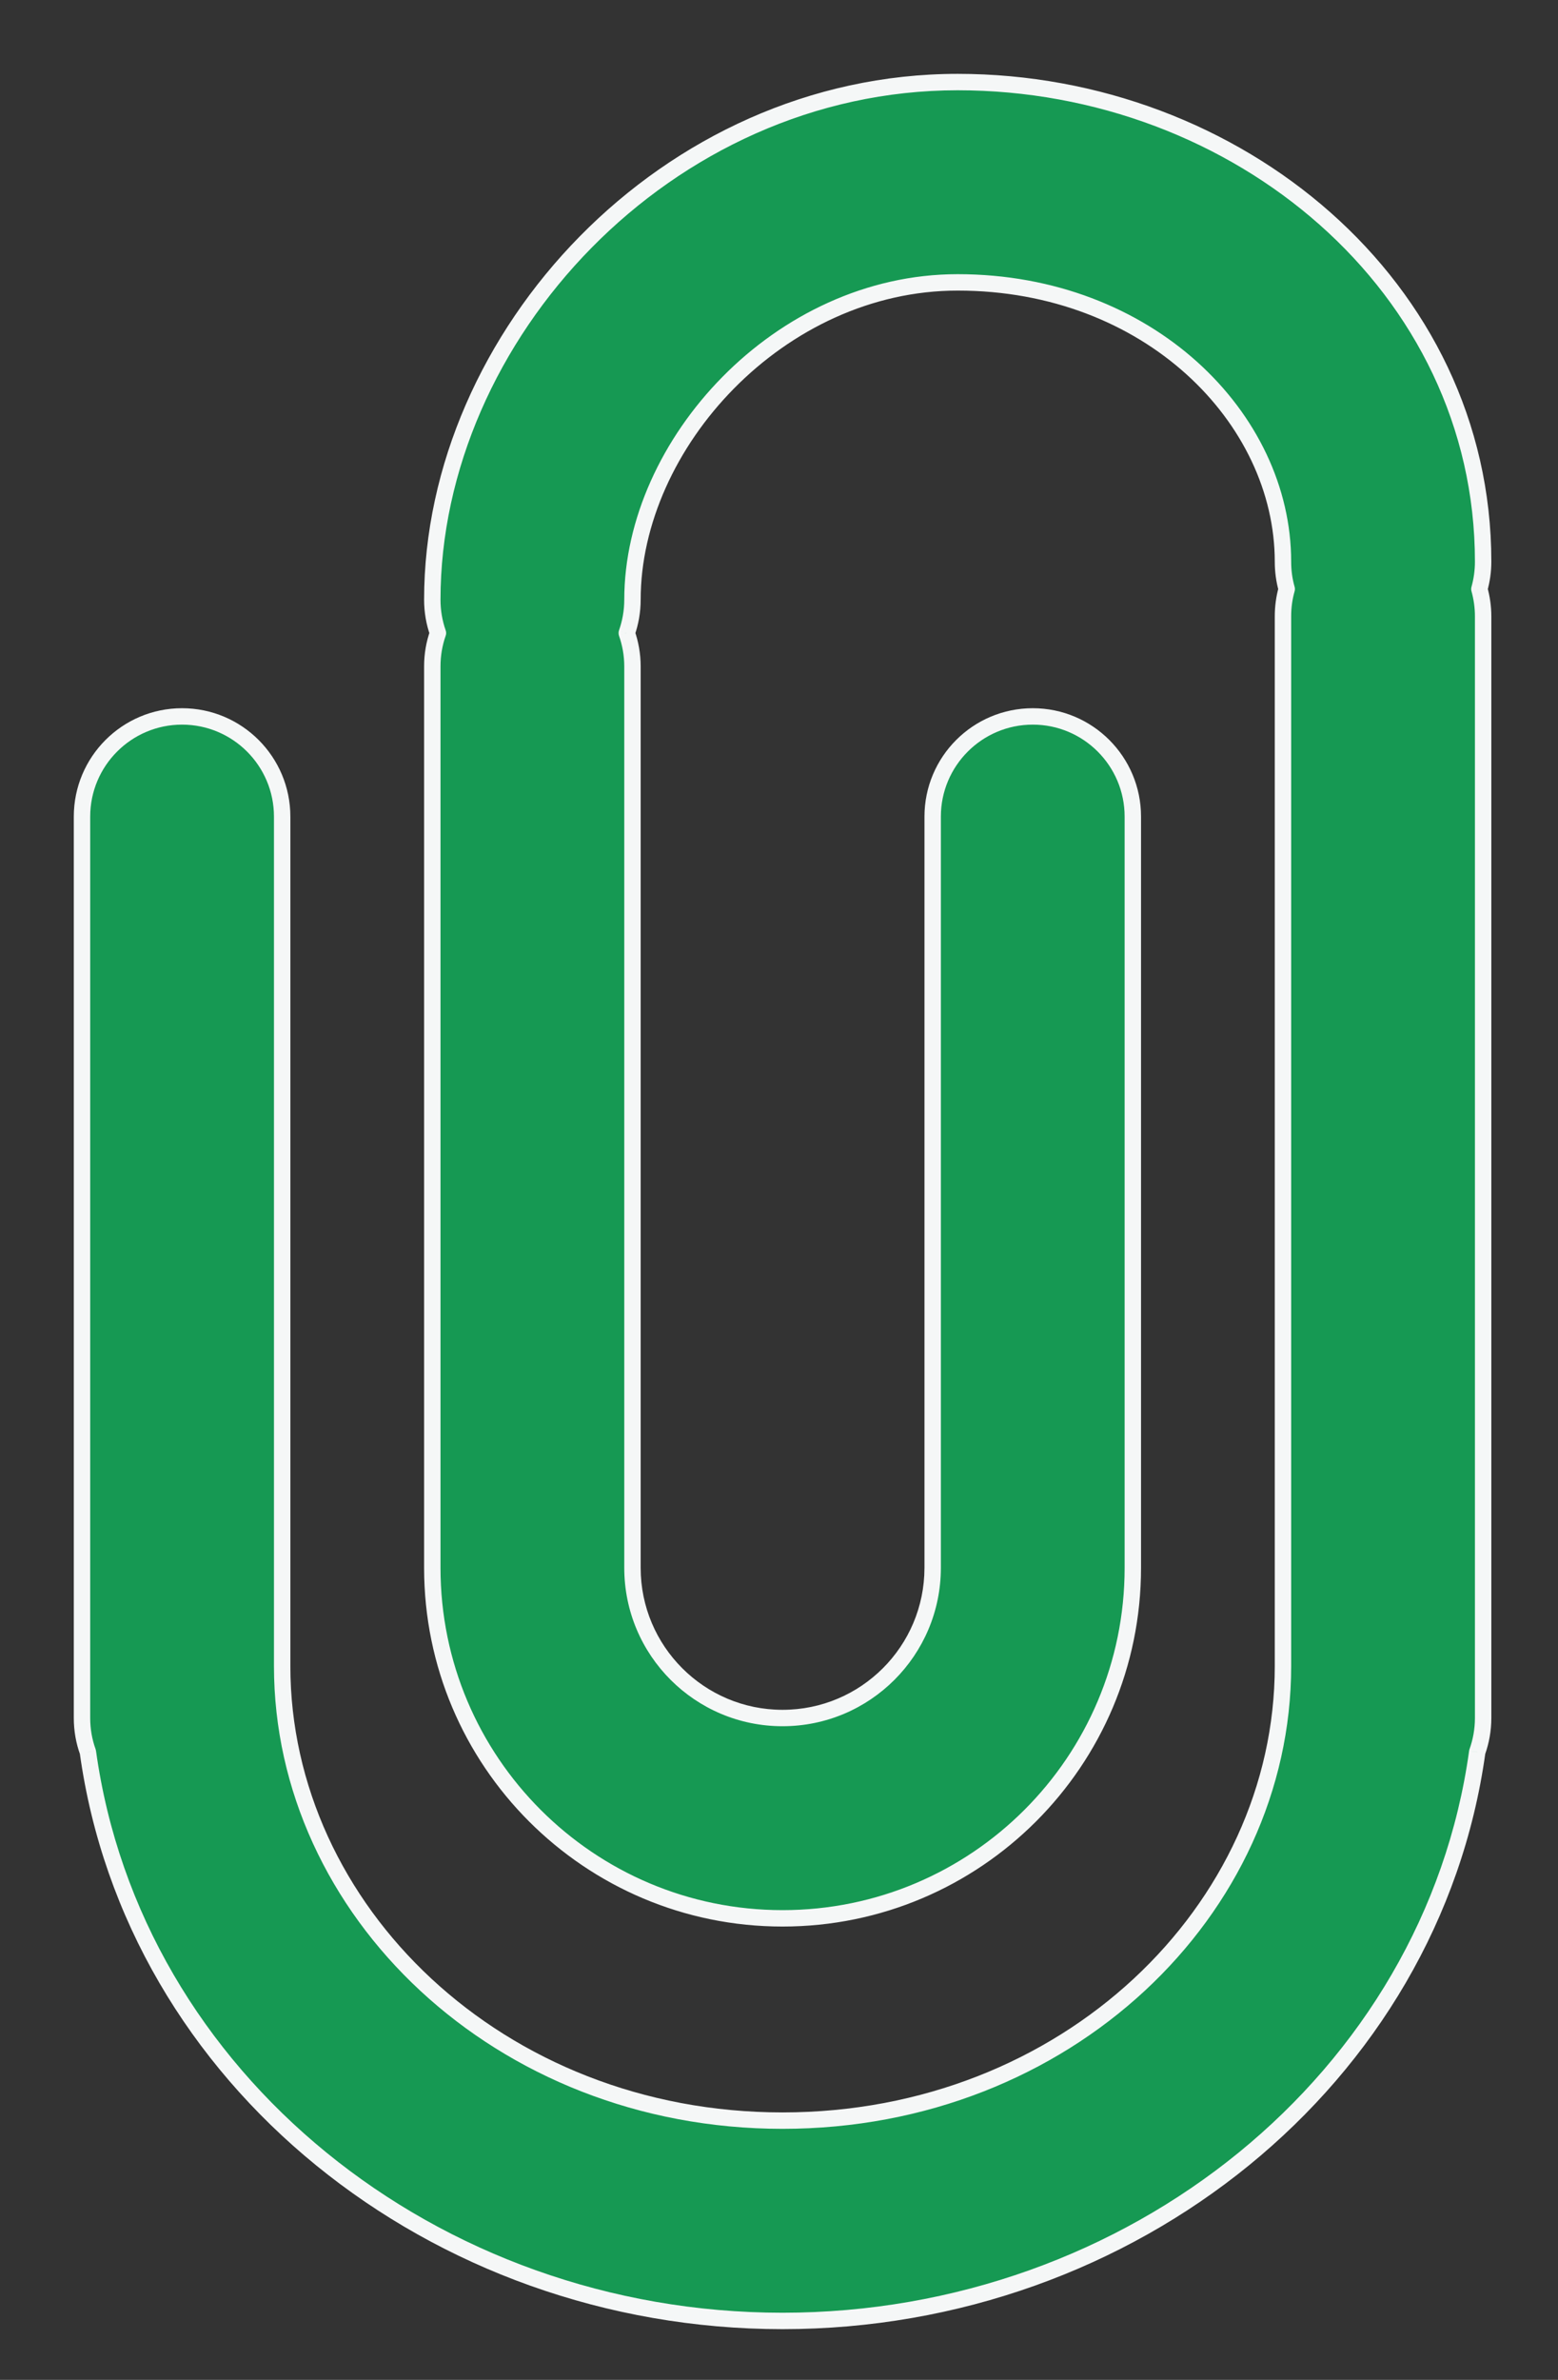 <svg width="19" height="29" viewBox="0 0 19 29" fill="none" xmlns="http://www.w3.org/2000/svg">
<rect x="0" y="0" width="19" height="29" fill="#333333" stroke="none"/>
<path fill-rule="evenodd" clip-rule="evenodd" d="M5.272 7.308C5.272 4.096 8.124 1 11.679 1C15.082 1 18.087 3.489 18.087 6.845C18.087 6.961 18.071 7.072 18.041 7.178C18.071 7.283 18.087 7.395 18.087 7.51V20.302V20.935C18.087 21.081 18.061 21.22 18.015 21.349C17.462 25.329 13.802 28.282 9.543 28.282C5.285 28.282 1.625 25.329 1.072 21.349C1.025 21.22 1 21.081 1 20.935V20.302V9.951C1 9.277 1.546 8.73 2.22 8.73C2.895 8.73 3.441 9.277 3.441 9.951V20.302C3.441 23.271 6.079 25.841 9.543 25.841C13.007 25.841 15.646 23.271 15.646 20.302V7.51C15.646 7.395 15.662 7.283 15.691 7.178C15.662 7.072 15.646 6.961 15.646 6.845C15.646 5.093 14.005 3.441 11.679 3.441C9.506 3.441 7.713 5.411 7.713 7.308C7.713 7.45 7.688 7.587 7.643 7.714C7.688 7.841 7.713 7.978 7.713 8.12V19.105C7.713 20.115 8.533 20.935 9.543 20.935C10.554 20.935 11.373 20.116 11.374 19.106C11.374 19.105 11.374 19.105 11.374 19.105L11.374 9.951C11.374 9.277 11.921 8.73 12.595 8.73C13.269 8.73 13.815 9.277 13.815 9.951V19.105C13.815 21.463 11.902 23.376 9.543 23.376C7.184 23.376 5.272 21.463 5.272 19.105V8.12C5.272 7.978 5.296 7.841 5.341 7.714C5.296 7.587 5.272 7.45 5.272 7.308Z" fill="#169953"/>
<path d="M18.041 7.178L17.945 7.151C17.94 7.168 17.94 7.187 17.945 7.205L18.041 7.178ZM18.015 21.349L17.921 21.315C17.918 21.322 17.917 21.329 17.916 21.336L18.015 21.349ZM1.072 21.349L1.171 21.336C1.17 21.329 1.168 21.322 1.166 21.315L1.072 21.349ZM15.691 7.178L15.788 7.205C15.793 7.187 15.793 7.168 15.788 7.151L15.691 7.178ZM7.643 7.714L7.549 7.681C7.542 7.702 7.542 7.726 7.549 7.747L7.643 7.714ZM11.374 19.106L11.474 19.106V19.106H11.374ZM11.374 19.105H11.474H11.374ZM11.374 9.951H11.274H11.374ZM5.341 7.714L5.435 7.747C5.443 7.726 5.443 7.702 5.435 7.681L5.341 7.714ZM11.679 0.9C8.067 0.9 5.172 4.043 5.172 7.308H5.372C5.372 4.15 8.181 1.1 11.679 1.1V0.9ZM18.187 6.845C18.187 3.423 15.126 0.9 11.679 0.9V1.1C15.039 1.1 17.987 3.555 17.987 6.845H18.187ZM18.137 7.205C18.169 7.091 18.187 6.97 18.187 6.845H17.987C17.987 6.951 17.972 7.054 17.945 7.151L18.137 7.205ZM18.187 7.51C18.187 7.386 18.169 7.265 18.137 7.151L17.945 7.205C17.972 7.302 17.987 7.404 17.987 7.51H18.187ZM18.187 20.302V7.51H17.987V20.302H18.187ZM18.187 20.935V20.302H17.987V20.935H18.187ZM18.109 21.383C18.159 21.243 18.187 21.092 18.187 20.935H17.987C17.987 21.069 17.963 21.197 17.921 21.315L18.109 21.383ZM9.543 28.382C13.846 28.382 17.553 25.398 18.114 21.363L17.916 21.336C17.371 25.26 13.758 28.182 9.543 28.182V28.382ZM0.973 21.363C1.533 25.398 5.241 28.382 9.543 28.382V28.182C5.329 28.182 1.716 25.26 1.171 21.336L0.973 21.363ZM0.9 20.935C0.9 21.092 0.927 21.243 0.978 21.383L1.166 21.315C1.123 21.197 1.1 21.069 1.1 20.935H0.9ZM0.9 20.302V20.935H1.1V20.302H0.9ZM0.9 9.951V20.302H1.1V9.951H0.9ZM2.22 8.63C1.491 8.63 0.9 9.222 0.9 9.951H1.1C1.1 9.332 1.602 8.83 2.22 8.83V8.63ZM3.541 9.951C3.541 9.222 2.95 8.63 2.22 8.63V8.83C2.839 8.83 3.341 9.332 3.341 9.951H3.541ZM3.541 20.302V9.951H3.341V20.302H3.541ZM9.543 25.741C6.128 25.741 3.541 23.209 3.541 20.302H3.341C3.341 23.333 6.031 25.941 9.543 25.941V25.741ZM15.546 20.302C15.546 23.209 12.959 25.741 9.543 25.741V25.941C13.055 25.941 15.746 23.333 15.746 20.302H15.546ZM15.546 7.51V20.302H15.746V7.51H15.546ZM15.595 7.151C15.563 7.265 15.546 7.386 15.546 7.51H15.746C15.746 7.404 15.76 7.302 15.788 7.205L15.595 7.151ZM15.546 6.845C15.546 6.97 15.563 7.091 15.595 7.205L15.788 7.151C15.76 7.054 15.746 6.951 15.746 6.845H15.546ZM11.679 3.541C13.96 3.541 15.546 5.158 15.546 6.845H15.746C15.746 5.028 14.05 3.341 11.679 3.341V3.541ZM7.813 7.308C7.813 6.39 8.247 5.447 8.952 4.733C9.656 4.02 10.623 3.541 11.679 3.541V3.341C10.562 3.341 9.545 3.847 8.81 4.593C8.075 5.338 7.613 6.329 7.613 7.308H7.813ZM7.738 7.747C7.786 7.61 7.813 7.462 7.813 7.308H7.613C7.613 7.439 7.59 7.564 7.549 7.681L7.738 7.747ZM7.813 8.12C7.813 7.966 7.786 7.818 7.738 7.681L7.549 7.747C7.59 7.864 7.613 7.989 7.613 8.12H7.813ZM7.813 19.105V8.12H7.613V19.105H7.813ZM9.543 20.835C8.588 20.835 7.813 20.06 7.813 19.105H7.613C7.613 20.171 8.477 21.035 9.543 21.035V20.835ZM11.274 19.106C11.273 20.061 10.499 20.835 9.543 20.835V21.035C10.609 21.035 11.473 20.171 11.474 19.106L11.274 19.106ZM11.274 19.105V19.105C11.274 19.105 11.274 19.105 11.274 19.105C11.274 19.105 11.274 19.105 11.274 19.105C11.274 19.105 11.274 19.105 11.274 19.105V19.105C11.274 19.105 11.274 19.105 11.274 19.105C11.274 19.105 11.274 19.105 11.274 19.105C11.274 19.105 11.274 19.105 11.274 19.105V19.105V19.105C11.274 19.105 11.274 19.105 11.274 19.105C11.274 19.105 11.274 19.105 11.274 19.105V19.105V19.105C11.274 19.105 11.274 19.105 11.274 19.105C11.274 19.105 11.274 19.105 11.274 19.105C11.274 19.105 11.274 19.105 11.274 19.105V19.105V19.105C11.274 19.105 11.274 19.105 11.274 19.105C11.274 19.105 11.274 19.105 11.274 19.105V19.105V19.105C11.274 19.105 11.274 19.105 11.274 19.105C11.274 19.105 11.274 19.105 11.274 19.105C11.274 19.105 11.274 19.105 11.274 19.105V19.105V19.105C11.274 19.105 11.274 19.105 11.274 19.105C11.274 19.105 11.274 19.105 11.274 19.105V19.105V19.105C11.274 19.105 11.274 19.105 11.274 19.105C11.274 19.105 11.274 19.105 11.274 19.105C11.274 19.105 11.274 19.105 11.274 19.105V19.105V19.105C11.274 19.105 11.274 19.105 11.274 19.105C11.274 19.105 11.274 19.105 11.274 19.105V19.105V19.105C11.274 19.105 11.274 19.105 11.274 19.105C11.274 19.105 11.274 19.105 11.274 19.105C11.274 19.105 11.274 19.105 11.274 19.105V19.105V19.105C11.274 19.105 11.274 19.105 11.274 19.105C11.274 19.105 11.274 19.105 11.274 19.105V19.105V19.105C11.274 19.105 11.274 19.105 11.274 19.105C11.274 19.105 11.274 19.105 11.274 19.105C11.274 19.105 11.274 19.105 11.274 19.105V19.105C11.274 19.105 11.274 19.105 11.274 19.105C11.274 19.105 11.274 19.105 11.274 19.105C11.274 19.105 11.274 19.105 11.274 19.105V19.105V19.105C11.274 19.105 11.274 19.105 11.274 19.105C11.274 19.105 11.274 19.105 11.274 19.105C11.274 19.105 11.274 19.105 11.274 19.105V19.105C11.274 19.105 11.274 19.105 11.274 19.105C11.274 19.105 11.274 19.105 11.274 19.105C11.274 19.105 11.274 19.105 11.274 19.105V19.105V19.105C11.274 19.105 11.274 19.105 11.274 19.105C11.274 19.105 11.274 19.105 11.274 19.105C11.274 19.105 11.274 19.105 11.274 19.105V19.105C11.274 19.105 11.274 19.105 11.274 19.105C11.274 19.105 11.274 19.105 11.274 19.105C11.274 19.105 11.274 19.105 11.274 19.105V19.105V19.105C11.274 19.105 11.274 19.105 11.274 19.105C11.274 19.105 11.274 19.105 11.274 19.105C11.274 19.105 11.274 19.105 11.274 19.105V19.105C11.274 19.105 11.274 19.105 11.274 19.105C11.274 19.105 11.274 19.105 11.274 19.105C11.274 19.105 11.274 19.105 11.274 19.105V19.105V19.105C11.274 19.105 11.274 19.105 11.274 19.105C11.274 19.105 11.274 19.105 11.274 19.105V19.105V19.105C11.274 19.105 11.274 19.105 11.274 19.105C11.274 19.105 11.274 19.105 11.274 19.105C11.274 19.105 11.274 19.105 11.274 19.105V19.105V19.105C11.274 19.105 11.274 19.105 11.274 19.105C11.274 19.105 11.274 19.105 11.274 19.105V19.105V19.105C11.274 19.105 11.274 19.105 11.274 19.105C11.274 19.105 11.274 19.105 11.274 19.105C11.274 19.105 11.274 19.105 11.274 19.105V19.105V19.105C11.274 19.105 11.274 19.105 11.274 19.105C11.274 19.105 11.274 19.105 11.274 19.105V19.105V19.105C11.274 19.105 11.274 19.105 11.274 19.105C11.274 19.105 11.274 19.105 11.274 19.105C11.274 19.105 11.274 19.105 11.274 19.105V19.105V19.105C11.274 19.105 11.274 19.105 11.274 19.105C11.274 19.105 11.274 19.105 11.274 19.105V19.105V19.105C11.274 19.105 11.274 19.105 11.274 19.105C11.274 19.105 11.274 19.105 11.274 19.105C11.274 19.105 11.274 19.105 11.274 19.105V19.105V19.105C11.274 19.105 11.274 19.105 11.274 19.105C11.274 19.105 11.274 19.105 11.274 19.105V19.105V19.105C11.274 19.105 11.274 19.105 11.274 19.105C11.274 19.105 11.274 19.105 11.274 19.105C11.274 19.105 11.274 19.105 11.274 19.105V19.105V19.105C11.274 19.105 11.274 19.105 11.274 19.105C11.274 19.105 11.274 19.105 11.274 19.105V19.105V19.105C11.274 19.105 11.274 19.105 11.274 19.105C11.274 19.105 11.274 19.105 11.274 19.105C11.274 19.105 11.274 19.105 11.274 19.105V19.105V19.105C11.274 19.105 11.274 19.105 11.274 19.105C11.274 19.105 11.274 19.105 11.274 19.105V19.105V19.105C11.274 19.105 11.274 19.105 11.274 19.105C11.274 19.105 11.274 19.105 11.274 19.105C11.274 19.105 11.274 19.105 11.274 19.105V19.105V19.105C11.274 19.105 11.274 19.105 11.274 19.105C11.274 19.105 11.274 19.105 11.274 19.105V19.105V19.105C11.274 19.105 11.274 19.105 11.274 19.105C11.274 19.105 11.274 19.105 11.274 19.105C11.274 19.105 11.274 19.105 11.274 19.105V19.105V19.105C11.274 19.105 11.274 19.105 11.274 19.105C11.274 19.105 11.274 19.105 11.274 19.105V19.105V19.105C11.274 19.105 11.274 19.105 11.274 19.105C11.274 19.105 11.274 19.105 11.274 19.105C11.274 19.105 11.274 19.105 11.274 19.105V19.105V19.105C11.274 19.105 11.274 19.105 11.274 19.105C11.274 19.105 11.274 19.105 11.274 19.105V19.105V19.105C11.274 19.105 11.274 19.105 11.274 19.105C11.274 19.105 11.274 19.105 11.274 19.105C11.274 19.105 11.274 19.105 11.274 19.105V19.105V19.105C11.274 19.105 11.274 19.105 11.274 19.105C11.274 19.105 11.274 19.105 11.274 19.105V19.105V19.105C11.274 19.105 11.274 19.105 11.274 19.105C11.274 19.105 11.274 19.105 11.274 19.105C11.274 19.105 11.274 19.105 11.274 19.105V19.105V19.105C11.274 19.105 11.274 19.105 11.274 19.105C11.274 19.105 11.274 19.105 11.274 19.105V19.105V19.105C11.274 19.105 11.274 19.105 11.274 19.105C11.274 19.105 11.274 19.105 11.274 19.105C11.274 19.105 11.274 19.105 11.274 19.105V19.105V19.105C11.274 19.105 11.274 19.105 11.274 19.105C11.274 19.105 11.274 19.105 11.274 19.105V19.105V19.105C11.274 19.105 11.274 19.105 11.274 19.105C11.274 19.105 11.274 19.105 11.274 19.105C11.274 19.105 11.274 19.105 11.274 19.105V19.105V19.105C11.274 19.105 11.274 19.105 11.274 19.105C11.274 19.105 11.274 19.105 11.274 19.105V19.105V19.105C11.274 19.105 11.274 19.105 11.274 19.105C11.274 19.105 11.274 19.105 11.274 19.105C11.274 19.105 11.274 19.105 11.274 19.105V19.105V19.105C11.274 19.105 11.274 19.105 11.274 19.105C11.274 19.105 11.274 19.105 11.274 19.105V19.105V19.105C11.274 19.105 11.274 19.105 11.274 19.105C11.274 19.105 11.274 19.105 11.274 19.105C11.274 19.105 11.274 19.105 11.274 19.105V19.105V19.105C11.274 19.105 11.274 19.105 11.274 19.105C11.274 19.105 11.274 19.105 11.274 19.105C11.274 19.105 11.274 19.105 11.274 19.105V19.105C11.274 19.105 11.274 19.105 11.274 19.105C11.274 19.105 11.274 19.105 11.274 19.105C11.274 19.105 11.274 19.105 11.274 19.105V19.105V19.105C11.274 19.105 11.274 19.105 11.274 19.105C11.274 19.105 11.274 19.105 11.274 19.105C11.274 19.105 11.274 19.105 11.274 19.105V19.105C11.274 19.105 11.274 19.105 11.274 19.105C11.274 19.105 11.274 19.105 11.274 19.105C11.274 19.105 11.274 19.105 11.274 19.105V19.105V19.105C11.274 19.105 11.274 19.105 11.274 19.105C11.274 19.105 11.274 19.105 11.274 19.105C11.274 19.105 11.274 19.105 11.274 19.105V19.105C11.274 19.105 11.274 19.105 11.274 19.105C11.274 19.105 11.274 19.105 11.274 19.105C11.274 19.105 11.274 19.105 11.274 19.105V19.105V19.105C11.274 19.105 11.274 19.105 11.274 19.105C11.274 19.105 11.274 19.105 11.274 19.105C11.274 19.105 11.274 19.105 11.274 19.105V19.105C11.274 19.105 11.274 19.105 11.274 19.105C11.274 19.105 11.274 19.105 11.274 19.105C11.274 19.105 11.274 19.105 11.274 19.105V19.105V19.105C11.274 19.105 11.274 19.105 11.274 19.105C11.274 19.105 11.274 19.105 11.274 19.105C11.274 19.105 11.274 19.105 11.274 19.105V19.105C11.274 19.105 11.274 19.105 11.274 19.105C11.274 19.105 11.274 19.105 11.274 19.105C11.274 19.105 11.274 19.105 11.274 19.105V19.105V19.105C11.274 19.105 11.274 19.105 11.274 19.105C11.274 19.105 11.274 19.105 11.274 19.105C11.274 19.105 11.274 19.105 11.274 19.105V19.105C11.274 19.105 11.274 19.105 11.274 19.105C11.274 19.105 11.274 19.105 11.274 19.105C11.274 19.105 11.274 19.105 11.274 19.105V19.105V19.105C11.274 19.105 11.274 19.105 11.274 19.105C11.274 19.105 11.274 19.105 11.274 19.105C11.274 19.105 11.274 19.105 11.274 19.105V19.105C11.274 19.105 11.274 19.105 11.274 19.105C11.274 19.105 11.274 19.105 11.274 19.105C11.274 19.105 11.274 19.105 11.274 19.105V19.105V19.105C11.274 19.105 11.274 19.105 11.274 19.105C11.274 19.105 11.274 19.105 11.274 19.105C11.274 19.105 11.274 19.105 11.274 19.105V19.105C11.274 19.105 11.274 19.105 11.274 19.105C11.274 19.105 11.274 19.105 11.274 19.105C11.274 19.105 11.274 19.105 11.274 19.105V19.105V19.105C11.274 19.105 11.274 19.105 11.274 19.105C11.274 19.105 11.274 19.105 11.274 19.105C11.274 19.105 11.274 19.105 11.274 19.105V19.105V19.105C11.274 19.105 11.274 19.105 11.274 19.105C11.274 19.105 11.274 19.105 11.274 19.105V19.105V19.105C11.274 19.105 11.274 19.105 11.274 19.105C11.274 19.105 11.274 19.105 11.274 19.105C11.274 19.105 11.274 19.105 11.274 19.105V19.105V19.105C11.274 19.105 11.274 19.105 11.274 19.105C11.274 19.105 11.274 19.105 11.274 19.105V19.105V19.105C11.274 19.105 11.274 19.105 11.274 19.105C11.274 19.105 11.274 19.105 11.274 19.105C11.274 19.105 11.274 19.105 11.274 19.105V19.105V19.105C11.274 19.105 11.274 19.105 11.274 19.105C11.274 19.105 11.274 19.105 11.274 19.105V19.105V19.105C11.274 19.105 11.274 19.105 11.274 19.105C11.274 19.105 11.274 19.105 11.274 19.105C11.274 19.105 11.274 19.105 11.274 19.105V19.105V19.105C11.274 19.105 11.274 19.105 11.274 19.105C11.274 19.105 11.274 19.105 11.274 19.105V19.105V19.105C11.274 19.105 11.274 19.105 11.274 19.105C11.274 19.105 11.274 19.105 11.274 19.105C11.274 19.105 11.274 19.105 11.274 19.105V19.105V19.105C11.274 19.105 11.274 19.105 11.274 19.105C11.274 19.105 11.274 19.105 11.274 19.105V19.105V19.105C11.274 19.105 11.274 19.105 11.274 19.105C11.274 19.105 11.274 19.105 11.274 19.105C11.274 19.105 11.274 19.105 11.274 19.105V19.105V19.105C11.274 19.105 11.274 19.105 11.274 19.105C11.274 19.105 11.274 19.105 11.274 19.105V19.105V19.105C11.274 19.105 11.274 19.105 11.274 19.105C11.274 19.105 11.274 19.105 11.274 19.105C11.274 19.105 11.274 19.105 11.274 19.105V19.105V19.105C11.274 19.105 11.274 19.105 11.274 19.105C11.274 19.105 11.274 19.105 11.274 19.105V19.105V19.105C11.274 19.105 11.274 19.105 11.274 19.105C11.274 19.105 11.274 19.105 11.274 19.105C11.274 19.105 11.274 19.105 11.274 19.105V19.105V19.105C11.274 19.105 11.274 19.105 11.274 19.105C11.274 19.105 11.274 19.105 11.274 19.105V19.105V19.105C11.274 19.105 11.274 19.105 11.274 19.105C11.274 19.105 11.274 19.105 11.274 19.105C11.274 19.105 11.274 19.105 11.274 19.105V19.105V19.105C11.274 19.105 11.274 19.105 11.274 19.105C11.274 19.105 11.274 19.105 11.274 19.105V19.105V19.105C11.274 19.105 11.274 19.105 11.274 19.105C11.274 19.105 11.274 19.105 11.274 19.105C11.274 19.105 11.274 19.105 11.274 19.105V19.105V19.105C11.274 19.105 11.274 19.105 11.274 19.105C11.274 19.105 11.274 19.105 11.274 19.105V19.105V19.105C11.274 19.105 11.274 19.105 11.274 19.105C11.274 19.105 11.274 19.105 11.274 19.105C11.274 19.105 11.274 19.105 11.274 19.105V19.105V19.105C11.274 19.105 11.274 19.105 11.274 19.105C11.274 19.105 11.274 19.105 11.274 19.105V19.105V19.105C11.274 19.105 11.274 19.105 11.274 19.105C11.274 19.105 11.274 19.105 11.274 19.105C11.274 19.105 11.274 19.105 11.274 19.105V19.105V19.105C11.274 19.105 11.274 19.105 11.274 19.105C11.274 19.105 11.274 19.105 11.274 19.105V19.105V19.105C11.274 19.105 11.274 19.105 11.274 19.105C11.274 19.105 11.274 19.105 11.274 19.105C11.274 19.105 11.274 19.105 11.274 19.105V19.105V19.105C11.274 19.105 11.274 19.105 11.274 19.105C11.274 19.105 11.274 19.105 11.274 19.105V19.105V19.105C11.274 19.105 11.274 19.105 11.274 19.105C11.274 19.105 11.274 19.105 11.274 19.105C11.274 19.105 11.274 19.105 11.274 19.105V19.105V19.105C11.274 19.105 11.274 19.105 11.274 19.105C11.274 19.105 11.274 19.105 11.274 19.105V19.105V19.105C11.274 19.105 11.274 19.105 11.274 19.105C11.274 19.105 11.274 19.105 11.274 19.105C11.274 19.105 11.274 19.105 11.274 19.105V19.105V19.105C11.274 19.105 11.274 19.105 11.274 19.105C11.274 19.105 11.274 19.105 11.274 19.105V19.105V19.105C11.274 19.105 11.274 19.105 11.274 19.105C11.274 19.105 11.274 19.105 11.274 19.105C11.274 19.105 11.274 19.105 11.274 19.105V19.105C11.274 19.106 11.274 19.106 11.274 19.106C11.274 19.106 11.274 19.106 11.274 19.106C11.274 19.106 11.274 19.106 11.274 19.106V19.106V19.106C11.274 19.106 11.274 19.106 11.274 19.106C11.274 19.106 11.274 19.106 11.274 19.106C11.274 19.106 11.274 19.106 11.274 19.106V19.106C11.274 19.106 11.274 19.106 11.274 19.106C11.274 19.106 11.274 19.106 11.274 19.106C11.274 19.106 11.274 19.106 11.274 19.106V19.106V19.106C11.274 19.106 11.274 19.106 11.274 19.106C11.274 19.106 11.274 19.106 11.274 19.106C11.274 19.106 11.274 19.106 11.274 19.106V19.106C11.274 19.106 11.274 19.106 11.274 19.106C11.274 19.106 11.274 19.106 11.274 19.106C11.274 19.106 11.274 19.106 11.274 19.106V19.106V19.106C11.274 19.106 11.274 19.106 11.274 19.106C11.274 19.106 11.274 19.106 11.274 19.106C11.274 19.106 11.274 19.106 11.274 19.106V19.106C11.274 19.106 11.274 19.106 11.274 19.106C11.274 19.106 11.274 19.106 11.274 19.106C11.274 19.106 11.274 19.106 11.274 19.106V19.106V19.106C11.274 19.106 11.274 19.106 11.274 19.106C11.274 19.106 11.274 19.106 11.274 19.106V19.106V19.106C11.274 19.106 11.274 19.106 11.274 19.106C11.274 19.106 11.274 19.106 11.274 19.106C11.274 19.106 11.274 19.106 11.274 19.106V19.106V19.106C11.274 19.106 11.274 19.106 11.274 19.106C11.274 19.106 11.274 19.106 11.274 19.106V19.106V19.106C11.274 19.106 11.274 19.106 11.274 19.106C11.274 19.106 11.274 19.106 11.274 19.106C11.274 19.106 11.274 19.106 11.274 19.106V19.106V19.106C11.274 19.106 11.274 19.106 11.274 19.106C11.274 19.106 11.274 19.106 11.274 19.106V19.106V19.106C11.274 19.106 11.274 19.106 11.274 19.106C11.274 19.106 11.274 19.106 11.274 19.106C11.274 19.106 11.274 19.106 11.274 19.106V19.106V19.106C11.274 19.106 11.274 19.106 11.274 19.106C11.274 19.106 11.274 19.106 11.274 19.106V19.106V19.106C11.274 19.106 11.274 19.106 11.274 19.106C11.274 19.106 11.274 19.106 11.274 19.106C11.274 19.106 11.274 19.106 11.274 19.106V19.106V19.106C11.274 19.106 11.274 19.106 11.274 19.106C11.274 19.106 11.274 19.106 11.274 19.106V19.106V19.106C11.274 19.106 11.274 19.106 11.274 19.106C11.274 19.106 11.274 19.106 11.274 19.106C11.274 19.106 11.274 19.106 11.274 19.106V19.106C11.274 19.106 11.274 19.106 11.274 19.106C11.274 19.106 11.274 19.106 11.274 19.106C11.274 19.106 11.274 19.106 11.274 19.106V19.106H11.474V19.106C11.474 19.106 11.474 19.106 11.474 19.106C11.474 19.106 11.474 19.106 11.474 19.106C11.474 19.106 11.474 19.106 11.474 19.106V19.106C11.474 19.106 11.474 19.106 11.474 19.106C11.474 19.106 11.474 19.106 11.474 19.106C11.474 19.106 11.474 19.106 11.474 19.106V19.106V19.106C11.474 19.106 11.474 19.106 11.474 19.106C11.474 19.106 11.474 19.106 11.474 19.106V19.106V19.106C11.474 19.106 11.474 19.106 11.474 19.106C11.474 19.106 11.474 19.106 11.474 19.106C11.474 19.106 11.474 19.106 11.474 19.106V19.106V19.106C11.474 19.106 11.474 19.106 11.474 19.106C11.474 19.106 11.474 19.106 11.474 19.106V19.106V19.106C11.474 19.106 11.474 19.106 11.474 19.106C11.474 19.106 11.474 19.106 11.474 19.106C11.474 19.106 11.474 19.106 11.474 19.106V19.106V19.106C11.474 19.106 11.474 19.106 11.474 19.106C11.474 19.106 11.474 19.106 11.474 19.106V19.106V19.106C11.474 19.106 11.474 19.106 11.474 19.106C11.474 19.106 11.474 19.106 11.474 19.106C11.474 19.106 11.474 19.106 11.474 19.106V19.106V19.106C11.474 19.106 11.474 19.106 11.474 19.106C11.474 19.106 11.474 19.106 11.474 19.106V19.106V19.106C11.474 19.106 11.474 19.106 11.474 19.106C11.474 19.106 11.474 19.106 11.474 19.106C11.474 19.106 11.474 19.106 11.474 19.106V19.106V19.106C11.474 19.106 11.474 19.106 11.474 19.106C11.474 19.106 11.474 19.106 11.474 19.106V19.106V19.106C11.474 19.106 11.474 19.106 11.474 19.106C11.474 19.106 11.474 19.106 11.474 19.106C11.474 19.106 11.474 19.106 11.474 19.106V19.106C11.474 19.106 11.474 19.106 11.474 19.106C11.474 19.106 11.474 19.106 11.474 19.106C11.474 19.106 11.474 19.106 11.474 19.106V19.106V19.106C11.474 19.106 11.474 19.106 11.474 19.106C11.474 19.106 11.474 19.106 11.474 19.106C11.474 19.106 11.474 19.106 11.474 19.106V19.106C11.474 19.106 11.474 19.106 11.474 19.106C11.474 19.106 11.474 19.106 11.474 19.106C11.474 19.106 11.474 19.106 11.474 19.106V19.106V19.106C11.474 19.106 11.474 19.106 11.474 19.106C11.474 19.106 11.474 19.106 11.474 19.106C11.474 19.106 11.474 19.106 11.474 19.106V19.106C11.474 19.106 11.474 19.106 11.474 19.106C11.474 19.106 11.474 19.106 11.474 19.106C11.474 19.106 11.474 19.106 11.474 19.106V19.106V19.106C11.474 19.106 11.474 19.106 11.474 19.106C11.474 19.106 11.474 19.106 11.474 19.106C11.474 19.106 11.474 19.106 11.474 19.105V19.105C11.474 19.105 11.474 19.105 11.474 19.105C11.474 19.105 11.474 19.105 11.474 19.105C11.474 19.105 11.474 19.105 11.474 19.105V19.105V19.105C11.474 19.105 11.474 19.105 11.474 19.105C11.474 19.105 11.474 19.105 11.474 19.105V19.105V19.105C11.474 19.105 11.474 19.105 11.474 19.105C11.474 19.105 11.474 19.105 11.474 19.105C11.474 19.105 11.474 19.105 11.474 19.105V19.105V19.105C11.474 19.105 11.474 19.105 11.474 19.105C11.474 19.105 11.474 19.105 11.474 19.105V19.105V19.105C11.474 19.105 11.474 19.105 11.474 19.105C11.474 19.105 11.474 19.105 11.474 19.105C11.474 19.105 11.474 19.105 11.474 19.105V19.105V19.105C11.474 19.105 11.474 19.105 11.474 19.105C11.474 19.105 11.474 19.105 11.474 19.105V19.105V19.105C11.474 19.105 11.474 19.105 11.474 19.105C11.474 19.105 11.474 19.105 11.474 19.105C11.474 19.105 11.474 19.105 11.474 19.105V19.105V19.105C11.474 19.105 11.474 19.105 11.474 19.105C11.474 19.105 11.474 19.105 11.474 19.105V19.105V19.105C11.474 19.105 11.474 19.105 11.474 19.105C11.474 19.105 11.474 19.105 11.474 19.105C11.474 19.105 11.474 19.105 11.474 19.105V19.105V19.105C11.474 19.105 11.474 19.105 11.474 19.105C11.474 19.105 11.474 19.105 11.474 19.105V19.105V19.105C11.474 19.105 11.474 19.105 11.474 19.105C11.474 19.105 11.474 19.105 11.474 19.105C11.474 19.105 11.474 19.105 11.474 19.105V19.105V19.105C11.474 19.105 11.474 19.105 11.474 19.105C11.474 19.105 11.474 19.105 11.474 19.105V19.105V19.105C11.474 19.105 11.474 19.105 11.474 19.105C11.474 19.105 11.474 19.105 11.474 19.105C11.474 19.105 11.474 19.105 11.474 19.105V19.105V19.105C11.474 19.105 11.474 19.105 11.474 19.105C11.474 19.105 11.474 19.105 11.474 19.105V19.105V19.105C11.474 19.105 11.474 19.105 11.474 19.105C11.474 19.105 11.474 19.105 11.474 19.105C11.474 19.105 11.474 19.105 11.474 19.105V19.105V19.105C11.474 19.105 11.474 19.105 11.474 19.105C11.474 19.105 11.474 19.105 11.474 19.105V19.105V19.105C11.474 19.105 11.474 19.105 11.474 19.105C11.474 19.105 11.474 19.105 11.474 19.105C11.474 19.105 11.474 19.105 11.474 19.105V19.105V19.105C11.474 19.105 11.474 19.105 11.474 19.105C11.474 19.105 11.474 19.105 11.474 19.105V19.105V19.105C11.474 19.105 11.474 19.105 11.474 19.105C11.474 19.105 11.474 19.105 11.474 19.105C11.474 19.105 11.474 19.105 11.474 19.105V19.105V19.105C11.474 19.105 11.474 19.105 11.474 19.105C11.474 19.105 11.474 19.105 11.474 19.105V19.105V19.105C11.474 19.105 11.474 19.105 11.474 19.105C11.474 19.105 11.474 19.105 11.474 19.105C11.474 19.105 11.474 19.105 11.474 19.105V19.105V19.105C11.474 19.105 11.474 19.105 11.474 19.105C11.474 19.105 11.474 19.105 11.474 19.105V19.105V19.105C11.474 19.105 11.474 19.105 11.474 19.105C11.474 19.105 11.474 19.105 11.474 19.105C11.474 19.105 11.474 19.105 11.474 19.105V19.105V19.105C11.474 19.105 11.474 19.105 11.474 19.105C11.474 19.105 11.474 19.105 11.474 19.105V19.105V19.105C11.474 19.105 11.474 19.105 11.474 19.105C11.474 19.105 11.474 19.105 11.474 19.105C11.474 19.105 11.474 19.105 11.474 19.105V19.105V19.105C11.474 19.105 11.474 19.105 11.474 19.105C11.474 19.105 11.474 19.105 11.474 19.105V19.105V19.105C11.474 19.105 11.474 19.105 11.474 19.105C11.474 19.105 11.474 19.105 11.474 19.105C11.474 19.105 11.474 19.105 11.474 19.105V19.105V19.105C11.474 19.105 11.474 19.105 11.474 19.105C11.474 19.105 11.474 19.105 11.474 19.105V19.105V19.105C11.474 19.105 11.474 19.105 11.474 19.105C11.474 19.105 11.474 19.105 11.474 19.105C11.474 19.105 11.474 19.105 11.474 19.105V19.105V19.105C11.474 19.105 11.474 19.105 11.474 19.105C11.474 19.105 11.474 19.105 11.474 19.105V19.105V19.105C11.474 19.105 11.474 19.105 11.474 19.105C11.474 19.105 11.474 19.105 11.474 19.105C11.474 19.105 11.474 19.105 11.474 19.105V19.105V19.105C11.474 19.105 11.474 19.105 11.474 19.105C11.474 19.105 11.474 19.105 11.474 19.105C11.474 19.105 11.474 19.105 11.474 19.105V19.105C11.474 19.105 11.474 19.105 11.474 19.105C11.474 19.105 11.474 19.105 11.474 19.105C11.474 19.105 11.474 19.105 11.474 19.105V19.105V19.105C11.474 19.105 11.474 19.105 11.474 19.105C11.474 19.105 11.474 19.105 11.474 19.105C11.474 19.105 11.474 19.105 11.474 19.105V19.105C11.474 19.105 11.474 19.105 11.474 19.105C11.474 19.105 11.474 19.105 11.474 19.105C11.474 19.105 11.474 19.105 11.474 19.105V19.105V19.105C11.474 19.105 11.474 19.105 11.474 19.105C11.474 19.105 11.474 19.105 11.474 19.105C11.474 19.105 11.474 19.105 11.474 19.105V19.105C11.474 19.105 11.474 19.105 11.474 19.105C11.474 19.105 11.474 19.105 11.474 19.105C11.474 19.105 11.474 19.105 11.474 19.105V19.105V19.105C11.474 19.105 11.474 19.105 11.474 19.105C11.474 19.105 11.474 19.105 11.474 19.105C11.474 19.105 11.474 19.105 11.474 19.105V19.105C11.474 19.105 11.474 19.105 11.474 19.105C11.474 19.105 11.474 19.105 11.474 19.105C11.474 19.105 11.474 19.105 11.474 19.105V19.105V19.105C11.474 19.105 11.474 19.105 11.474 19.105C11.474 19.105 11.474 19.105 11.474 19.105C11.474 19.105 11.474 19.105 11.474 19.105V19.105C11.474 19.105 11.474 19.105 11.474 19.105C11.474 19.105 11.474 19.105 11.474 19.105C11.474 19.105 11.474 19.105 11.474 19.105V19.105V19.105C11.474 19.105 11.474 19.105 11.474 19.105C11.474 19.105 11.474 19.105 11.474 19.105C11.474 19.105 11.474 19.105 11.474 19.105V19.105C11.474 19.105 11.474 19.105 11.474 19.105C11.474 19.105 11.474 19.105 11.474 19.105C11.474 19.105 11.474 19.105 11.474 19.105V19.105V19.105C11.474 19.105 11.474 19.105 11.474 19.105C11.474 19.105 11.474 19.105 11.474 19.105C11.474 19.105 11.474 19.105 11.474 19.105V19.105C11.474 19.105 11.474 19.105 11.474 19.105C11.474 19.105 11.474 19.105 11.474 19.105C11.474 19.105 11.474 19.105 11.474 19.105V19.105V19.105C11.474 19.105 11.474 19.105 11.474 19.105C11.474 19.105 11.474 19.105 11.474 19.105C11.474 19.105 11.474 19.105 11.474 19.105V19.105C11.474 19.105 11.474 19.105 11.474 19.105C11.474 19.105 11.474 19.105 11.474 19.105C11.474 19.105 11.474 19.105 11.474 19.105V19.105V19.105C11.474 19.105 11.474 19.105 11.474 19.105C11.474 19.105 11.474 19.105 11.474 19.105C11.474 19.105 11.474 19.105 11.474 19.105V19.105V19.105C11.474 19.105 11.474 19.105 11.474 19.105C11.474 19.105 11.474 19.105 11.474 19.105V19.105V19.105C11.474 19.105 11.474 19.105 11.474 19.105C11.474 19.105 11.474 19.105 11.474 19.105C11.474 19.105 11.474 19.105 11.474 19.105V19.105V19.105C11.474 19.105 11.474 19.105 11.474 19.105C11.474 19.105 11.474 19.105 11.474 19.105V19.105V19.105C11.474 19.105 11.474 19.105 11.474 19.105C11.474 19.105 11.474 19.105 11.474 19.105C11.474 19.105 11.474 19.105 11.474 19.105V19.105V19.105C11.474 19.105 11.474 19.105 11.474 19.105C11.474 19.105 11.474 19.105 11.474 19.105V19.105V19.105C11.474 19.105 11.474 19.105 11.474 19.105C11.474 19.105 11.474 19.105 11.474 19.105C11.474 19.105 11.474 19.105 11.474 19.105V19.105V19.105C11.474 19.105 11.474 19.105 11.474 19.105C11.474 19.105 11.474 19.105 11.474 19.105V19.105V19.105C11.474 19.105 11.474 19.105 11.474 19.105C11.474 19.105 11.474 19.105 11.474 19.105C11.474 19.105 11.474 19.105 11.474 19.105V19.105V19.105C11.474 19.105 11.474 19.105 11.474 19.105C11.474 19.105 11.474 19.105 11.474 19.105V19.105V19.105C11.474 19.105 11.474 19.105 11.474 19.105C11.474 19.105 11.474 19.105 11.474 19.105C11.474 19.105 11.474 19.105 11.474 19.105V19.105V19.105C11.474 19.105 11.474 19.105 11.474 19.105C11.474 19.105 11.474 19.105 11.474 19.105V19.105V19.105C11.474 19.105 11.474 19.105 11.474 19.105C11.474 19.105 11.474 19.105 11.474 19.105C11.474 19.105 11.474 19.105 11.474 19.105V19.105V19.105C11.474 19.105 11.474 19.105 11.474 19.105C11.474 19.105 11.474 19.105 11.474 19.105V19.105V19.105C11.474 19.105 11.474 19.105 11.474 19.105C11.474 19.105 11.474 19.105 11.474 19.105C11.474 19.105 11.474 19.105 11.474 19.105V19.105V19.105C11.474 19.105 11.474 19.105 11.474 19.105C11.474 19.105 11.474 19.105 11.474 19.105V19.105V19.105C11.474 19.105 11.474 19.105 11.474 19.105C11.474 19.105 11.474 19.105 11.474 19.105C11.474 19.105 11.474 19.105 11.474 19.105V19.105V19.105C11.474 19.105 11.474 19.105 11.474 19.105C11.474 19.105 11.474 19.105 11.474 19.105V19.105V19.105C11.474 19.105 11.474 19.105 11.474 19.105C11.474 19.105 11.474 19.105 11.474 19.105C11.474 19.105 11.474 19.105 11.474 19.105V19.105V19.105C11.474 19.105 11.474 19.105 11.474 19.105C11.474 19.105 11.474 19.105 11.474 19.105V19.105V19.105C11.474 19.105 11.474 19.105 11.474 19.105C11.474 19.105 11.474 19.105 11.474 19.105C11.474 19.105 11.474 19.105 11.474 19.105V19.105V19.105C11.474 19.105 11.474 19.105 11.474 19.105C11.474 19.105 11.474 19.105 11.474 19.105V19.105V19.105C11.474 19.105 11.474 19.105 11.474 19.105C11.474 19.105 11.474 19.105 11.474 19.105C11.474 19.105 11.474 19.105 11.474 19.105V19.105V19.105C11.474 19.105 11.474 19.105 11.474 19.105C11.474 19.105 11.474 19.105 11.474 19.105V19.105V19.105C11.474 19.105 11.474 19.105 11.474 19.105C11.474 19.105 11.474 19.105 11.474 19.105C11.474 19.105 11.474 19.105 11.474 19.105V19.105V19.105C11.474 19.105 11.474 19.105 11.474 19.105C11.474 19.105 11.474 19.105 11.474 19.105V19.105V19.105C11.474 19.105 11.474 19.105 11.474 19.105C11.474 19.105 11.474 19.105 11.474 19.105C11.474 19.105 11.474 19.105 11.474 19.105V19.105V19.105C11.474 19.105 11.474 19.105 11.474 19.105C11.474 19.105 11.474 19.105 11.474 19.105V19.105V19.105C11.474 19.105 11.474 19.105 11.474 19.105C11.474 19.105 11.474 19.105 11.474 19.105C11.474 19.105 11.474 19.105 11.474 19.105V19.105V19.105C11.474 19.105 11.474 19.105 11.474 19.105C11.474 19.105 11.474 19.105 11.474 19.105V19.105V19.105C11.474 19.105 11.474 19.105 11.474 19.105C11.474 19.105 11.474 19.105 11.474 19.105C11.474 19.105 11.474 19.105 11.474 19.105V19.105C11.474 19.105 11.474 19.105 11.474 19.105C11.474 19.105 11.474 19.105 11.474 19.105C11.474 19.105 11.474 19.105 11.474 19.105V19.105V19.105C11.474 19.105 11.474 19.105 11.474 19.105C11.474 19.105 11.474 19.105 11.474 19.105C11.474 19.105 11.474 19.105 11.474 19.105V19.105C11.474 19.105 11.474 19.105 11.474 19.105C11.474 19.105 11.474 19.105 11.474 19.105C11.474 19.105 11.474 19.105 11.474 19.105V19.105V19.105C11.474 19.105 11.474 19.105 11.474 19.105C11.474 19.105 11.474 19.105 11.474 19.105C11.474 19.105 11.474 19.105 11.474 19.105V19.105C11.474 19.105 11.474 19.105 11.474 19.105C11.474 19.105 11.474 19.105 11.474 19.105C11.474 19.105 11.474 19.105 11.474 19.105V19.105V19.105C11.474 19.105 11.474 19.105 11.474 19.105C11.474 19.105 11.474 19.105 11.474 19.105C11.474 19.105 11.474 19.105 11.474 19.105V19.105C11.474 19.105 11.474 19.105 11.474 19.105C11.474 19.105 11.474 19.105 11.474 19.105C11.474 19.105 11.474 19.105 11.474 19.105V19.105V19.105C11.474 19.105 11.474 19.105 11.474 19.105C11.474 19.105 11.474 19.105 11.474 19.105V19.105V19.105C11.474 19.105 11.474 19.105 11.474 19.105C11.474 19.105 11.474 19.105 11.474 19.105C11.474 19.105 11.474 19.105 11.474 19.105V19.105V19.105C11.474 19.105 11.474 19.105 11.474 19.105C11.474 19.105 11.474 19.105 11.474 19.105V19.105V19.105C11.474 19.105 11.474 19.105 11.474 19.105C11.474 19.105 11.474 19.105 11.474 19.105C11.474 19.105 11.474 19.105 11.474 19.105V19.105V19.105C11.474 19.105 11.474 19.105 11.474 19.105C11.474 19.105 11.474 19.105 11.474 19.105V19.105V19.105C11.474 19.105 11.474 19.105 11.474 19.105C11.474 19.105 11.474 19.105 11.474 19.105C11.474 19.105 11.474 19.105 11.474 19.105V19.105V19.105C11.474 19.105 11.474 19.105 11.474 19.105C11.474 19.105 11.474 19.105 11.474 19.105V19.105V19.105C11.474 19.105 11.474 19.105 11.474 19.105C11.474 19.105 11.474 19.105 11.474 19.105C11.474 19.105 11.474 19.105 11.474 19.105V19.105V19.105C11.474 19.105 11.474 19.105 11.474 19.105C11.474 19.105 11.474 19.105 11.474 19.105V19.105V19.105C11.474 19.105 11.474 19.105 11.474 19.105C11.474 19.105 11.474 19.105 11.474 19.105C11.474 19.105 11.474 19.105 11.474 19.105V19.105C11.474 19.105 11.474 19.105 11.474 19.105C11.474 19.105 11.474 19.105 11.474 19.105C11.474 19.105 11.474 19.105 11.474 19.105V19.105H11.274ZM11.474 19.105L11.474 9.951H11.274L11.274 19.105H11.474ZM11.474 9.951C11.474 9.332 11.976 8.83 12.595 8.83V8.63C11.865 8.63 11.274 9.222 11.274 9.951H11.474ZM12.595 8.83C13.213 8.83 13.715 9.332 13.715 9.951H13.915C13.915 9.222 13.324 8.63 12.595 8.63V8.83ZM13.715 9.951V19.105H13.915V9.951H13.715ZM9.543 23.476C11.957 23.476 13.915 21.519 13.915 19.105H13.715C13.715 21.408 11.847 23.276 9.543 23.276V23.476ZM5.172 19.105C5.172 21.519 7.129 23.476 9.543 23.476V23.276C7.24 23.276 5.372 21.408 5.372 19.105H5.172ZM5.172 8.12V19.105H5.372V8.12H5.172ZM5.247 7.681C5.198 7.818 5.172 7.966 5.172 8.12H5.372C5.372 7.989 5.394 7.864 5.435 7.747L5.247 7.681ZM5.172 7.308C5.172 7.462 5.198 7.61 5.247 7.747L5.435 7.681C5.394 7.564 5.372 7.439 5.372 7.308H5.172Z" fill="#F5F7F7"/>
</svg>
